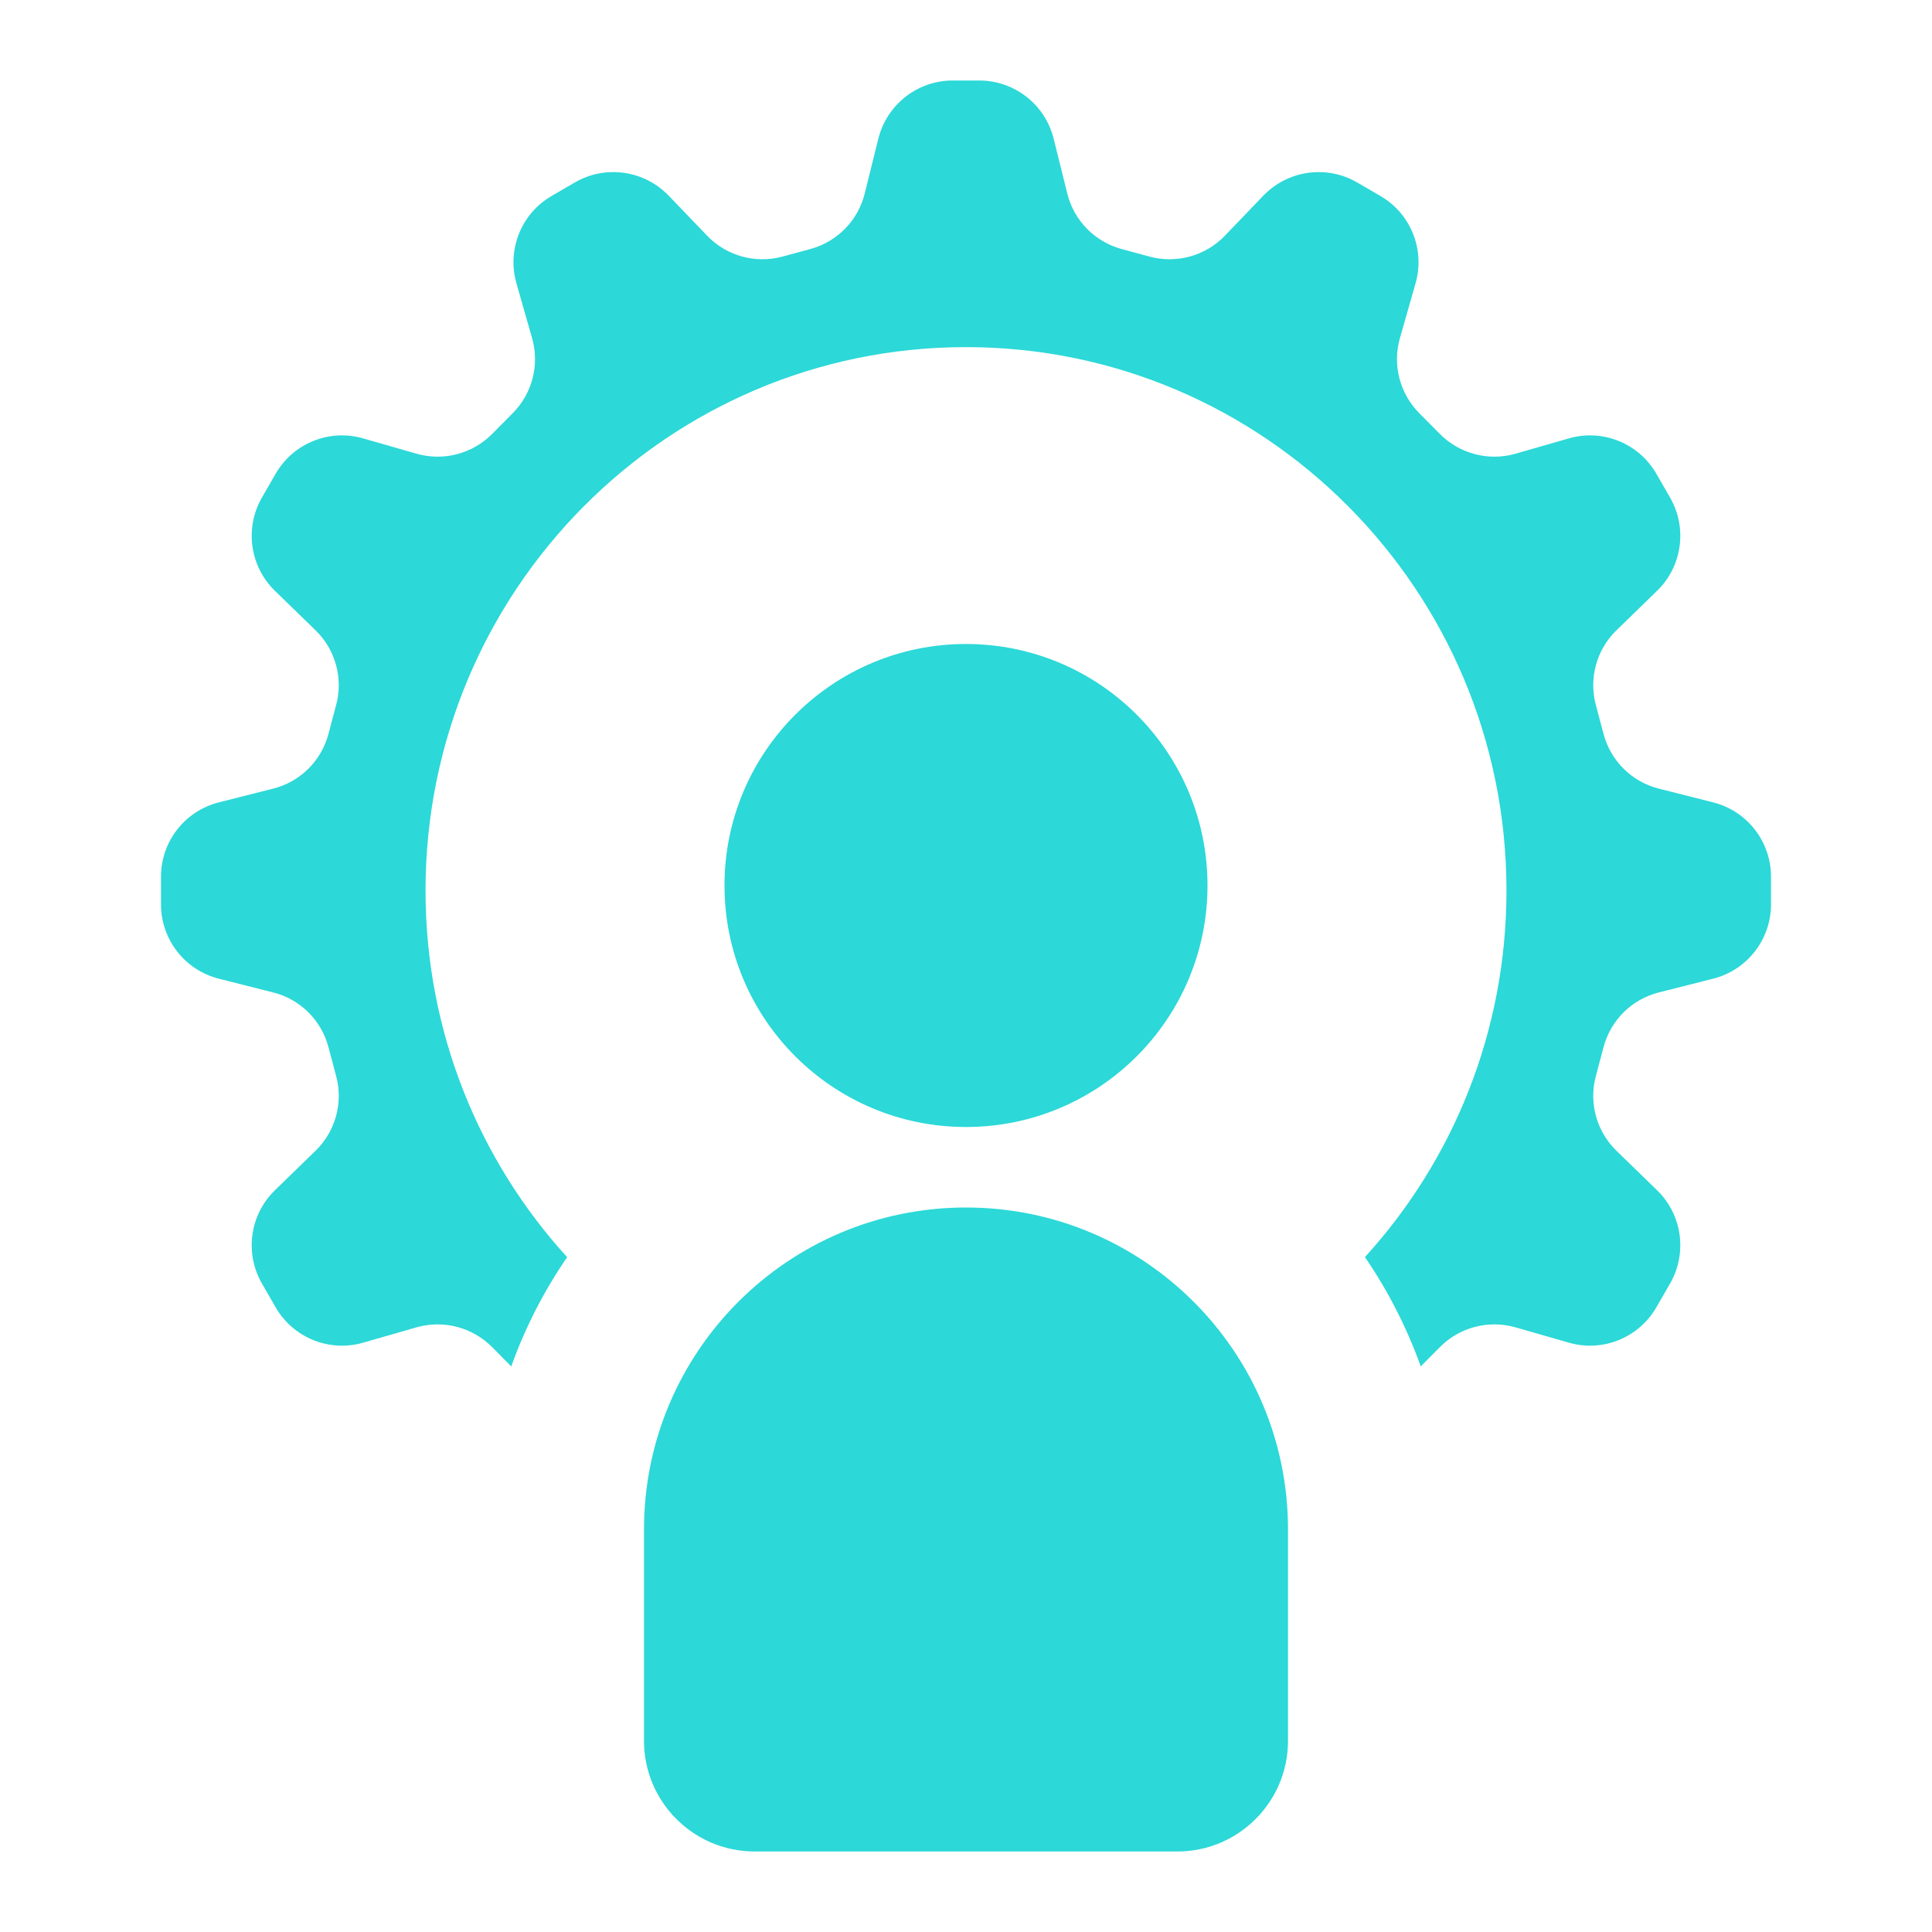 <?xml version="1.0" encoding="UTF-8"?>
<svg width="24px" height="24px" viewBox="0 0 24 24" version="1.1" xmlns="http://www.w3.org/2000/svg" xmlns:xlink="http://www.w3.org/1999/xlink">
  <title>Icons/Admin</title>
  <g id="Icons/Admin" stroke="none" stroke-width="1" fill="none" fill-rule="evenodd">
    <path d="M12.164,1 C12.602,1 12.983,1.298 13.089,1.723 L13.258,2.404 C13.341,2.74 13.601,3.004 13.935,3.094 L14.282,3.188 C14.618,3.278 14.976,3.178 15.216,2.928 L15.694,2.43 C15.999,2.114 16.48,2.046 16.86,2.267 L17.147,2.434 C17.524,2.652 17.704,3.099 17.585,3.518 L17.39,4.201 C17.296,4.533 17.388,4.889 17.631,5.133 L17.888,5.392 C18.133,5.638 18.493,5.732 18.827,5.636 L19.488,5.446 C19.909,5.324 20.359,5.507 20.577,5.887 L20.747,6.182 C20.963,6.56 20.897,7.036 20.585,7.339 L20.08,7.83 C19.833,8.07 19.735,8.425 19.824,8.757 L19.92,9.118 C20.009,9.453 20.272,9.713 20.608,9.797 L21.28,9.967 C21.703,10.073 22,10.454 22,10.89 L22,11.235 C22,11.671 21.703,12.052 21.28,12.158 L20.608,12.328 C20.272,12.412 20.009,12.672 19.92,13.007 L19.824,13.368 C19.735,13.7 19.833,14.055 20.08,14.295 L20.585,14.786 C20.897,15.089 20.963,15.565 20.747,15.943 L20.577,16.238 C20.359,16.618 19.909,16.801 19.488,16.679 L18.827,16.489 C18.493,16.393 18.133,16.487 17.888,16.733 L17.649,16.974 C17.476,16.49 17.241,16.034 16.956,15.616 C18.048,14.417 18.714,12.818 18.714,11.062 C18.714,7.335 15.708,4.312 12,4.312 C8.292,4.312 5.286,7.335 5.286,11.062 C5.286,12.818 5.952,14.417 7.045,15.617 C6.759,16.034 6.524,16.49 6.351,16.974 L6.112,16.733 C5.867,16.487 5.507,16.393 5.173,16.489 L4.512,16.679 C4.091,16.801 3.641,16.618 3.423,16.238 L3.253,15.943 C3.037,15.565 3.103,15.089 3.415,14.786 L3.92,14.295 C4.167,14.055 4.265,13.7 4.176,13.368 L4.08,13.007 C3.991,12.672 3.728,12.412 3.392,12.328 L2.72,12.158 C2.297,12.052 2,11.671 2,11.235 L2,10.89 C2,10.454 2.297,10.073 2.72,9.967 L3.392,9.797 C3.728,9.713 3.991,9.453 4.08,9.118 L4.176,8.757 C4.265,8.425 4.167,8.07 3.92,7.83 L3.415,7.339 C3.103,7.036 3.037,6.56 3.253,6.182 L3.423,5.887 C3.641,5.507 4.091,5.324 4.512,5.446 L5.173,5.636 C5.507,5.732 5.867,5.638 6.112,5.392 L6.369,5.133 C6.612,4.889 6.704,4.533 6.61,4.201 L6.415,3.518 C6.296,3.099 6.476,2.652 6.853,2.434 L7.14,2.267 C7.52,2.046 8.001,2.114 8.306,2.43 L8.784,2.928 C9.024,3.178 9.382,3.278 9.718,3.188 L10.065,3.094 C10.399,3.004 10.659,2.74 10.742,2.404 L10.911,1.723 C11.017,1.298 11.398,1 11.836,1 L12.164,1 Z M12,15 C14.209,15 16,16.791 16,19 L16,21.545 L16,21.545 L16,21.625 C16,22.384 15.384,23 14.625,23 L9.375,23 C8.616,23 8,22.384 8,21.625 L8,21.545 L8,21.545 L8,19 C8,16.791 9.791,15 12,15 Z M12,14 C13.657,14 15,12.657 15,11 C15,9.343 13.657,8 12,8 C10.343,8 9,9.343 9,11 C9,12.657 10.343,14 12,14 Z" id="Combined-Shape" fill="#2cd8d8"></path>
  </g>
</svg>